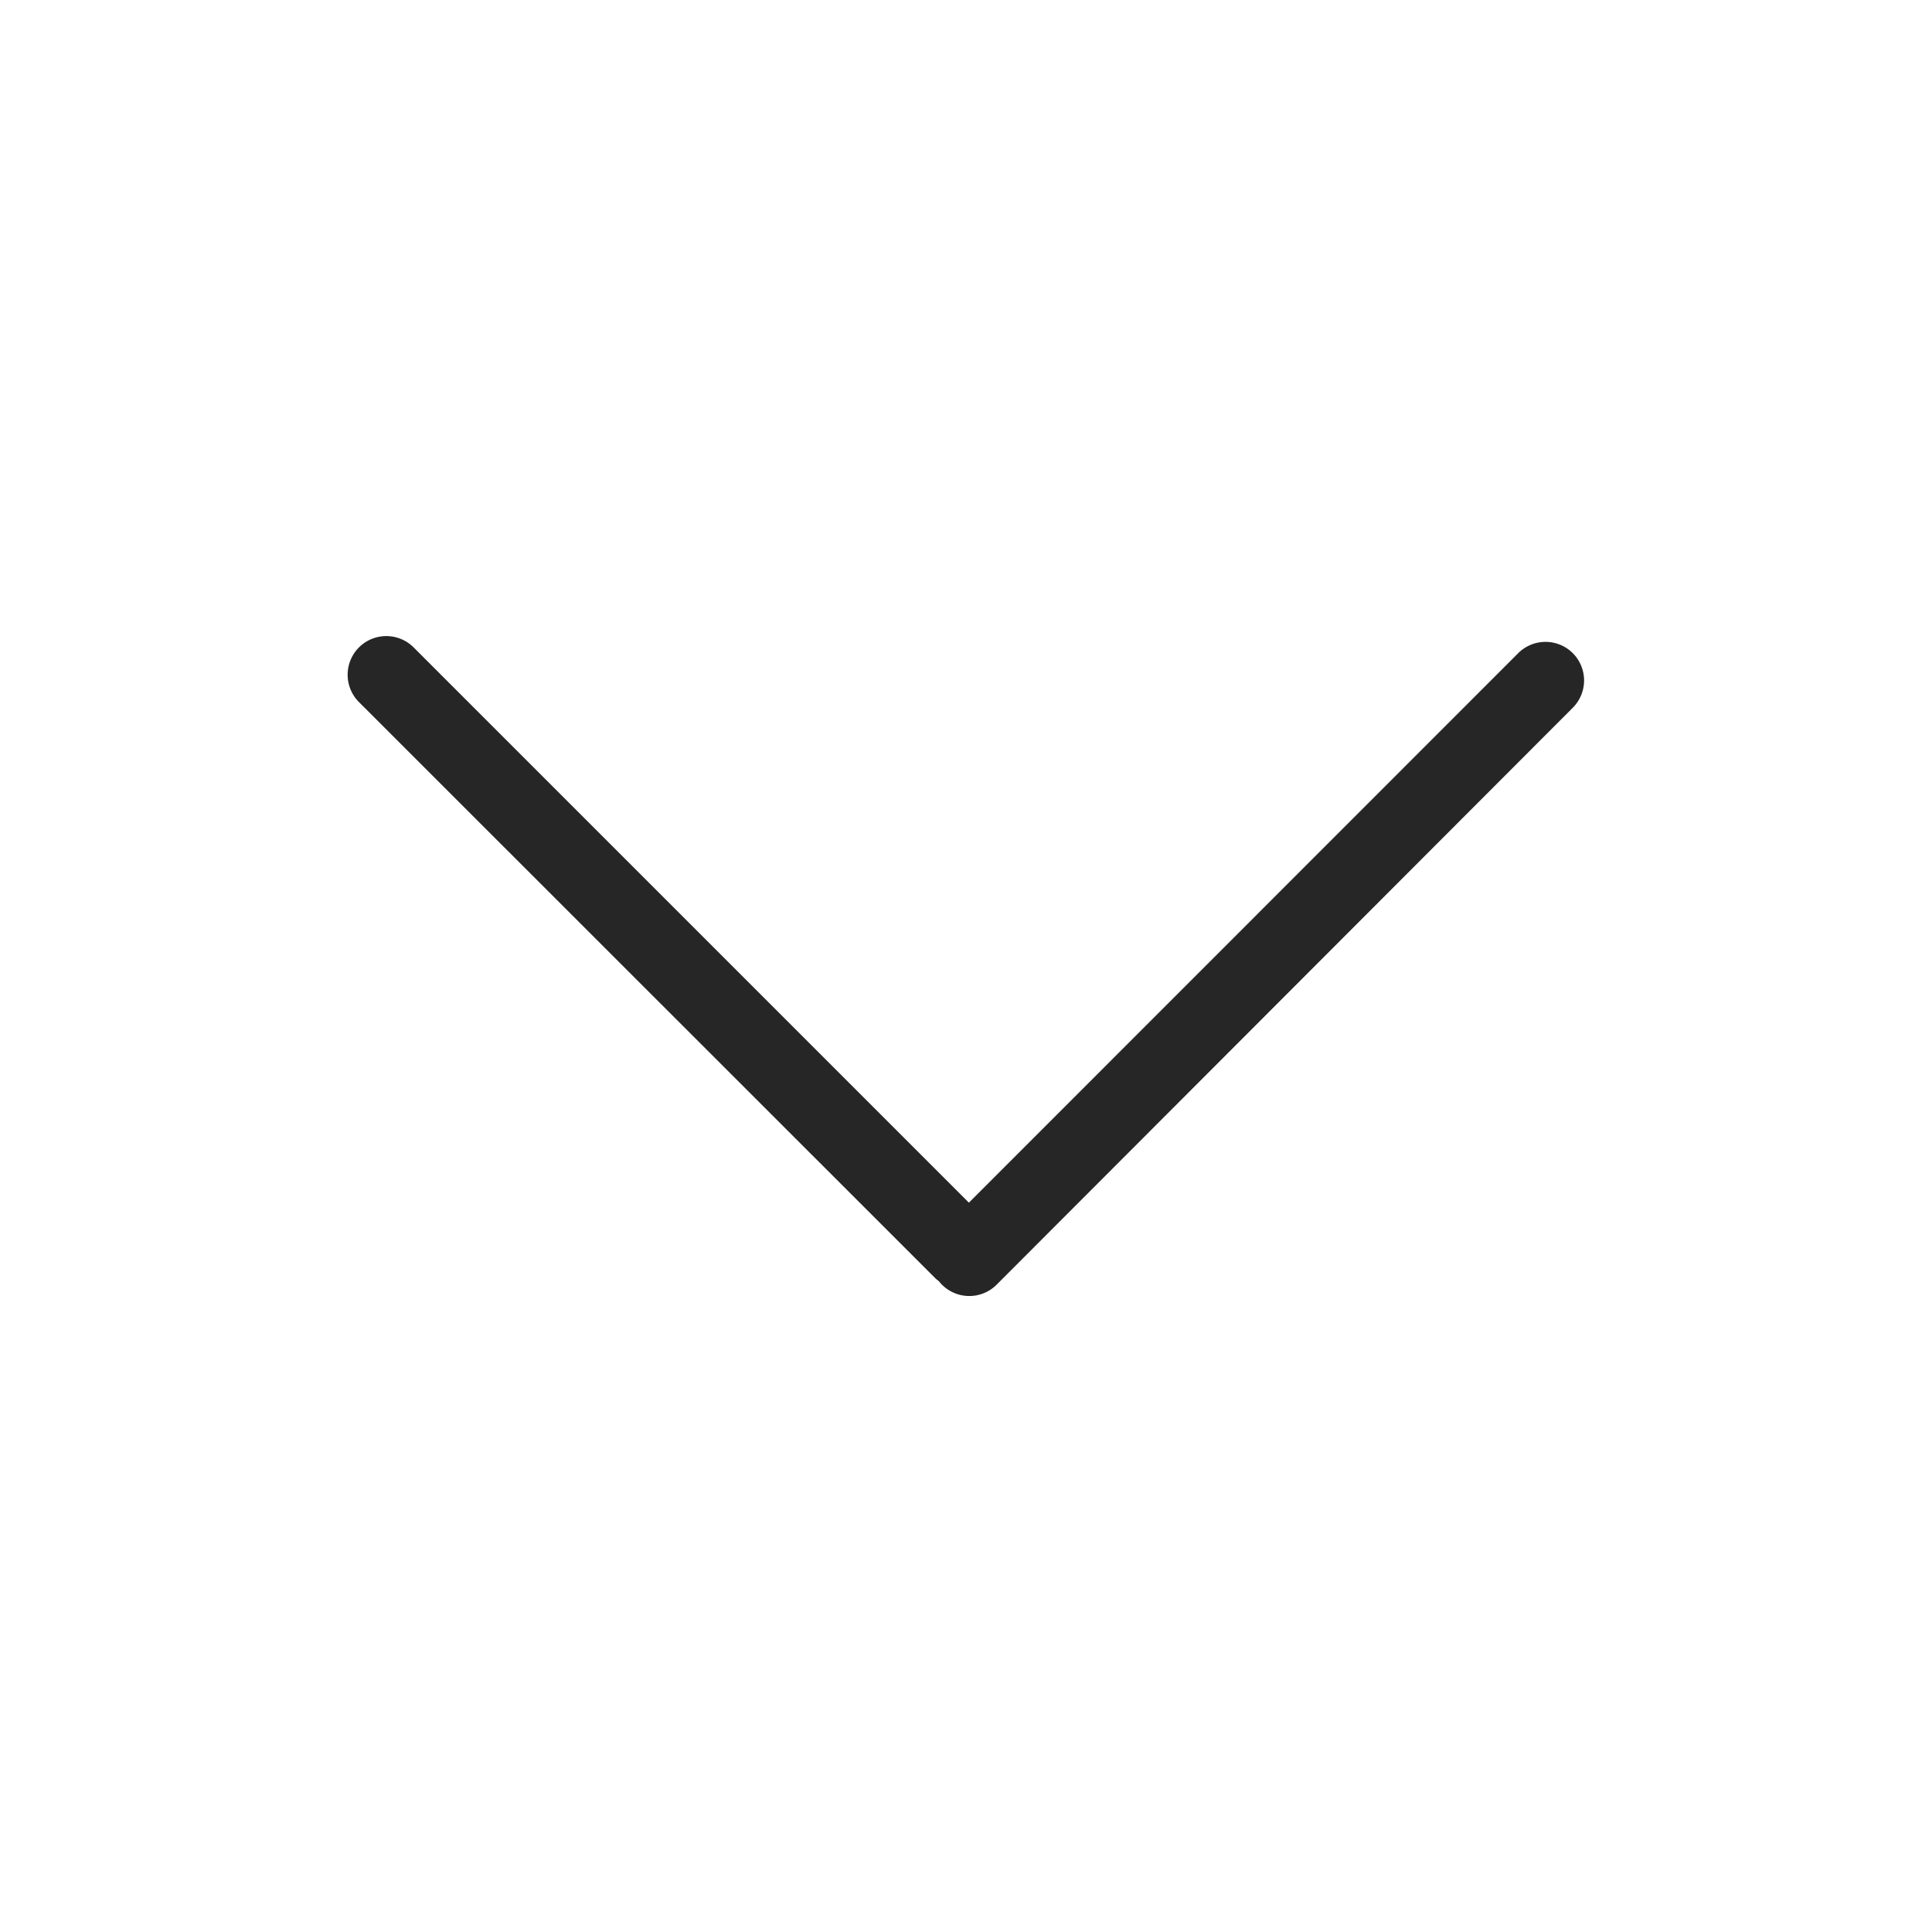 <svg id="图层_1" data-name="图层 1" xmlns="http://www.w3.org/2000/svg" viewBox="0 0 100 100"><defs><style>.cls-1{fill:#262626;}</style></defs><title>箭头向上 副本</title><path class="cls-1" d="M81.41,33.81a2,2,0,0,0-2.83,0L50.15,62.25,21.41,33.51a2,2,0,0,0-2.83,2.83L48.44,66.19l.16.13a2,2,0,0,0,3,.16L81.41,36.63A2,2,0,0,0,81.41,33.81Z"/></svg>